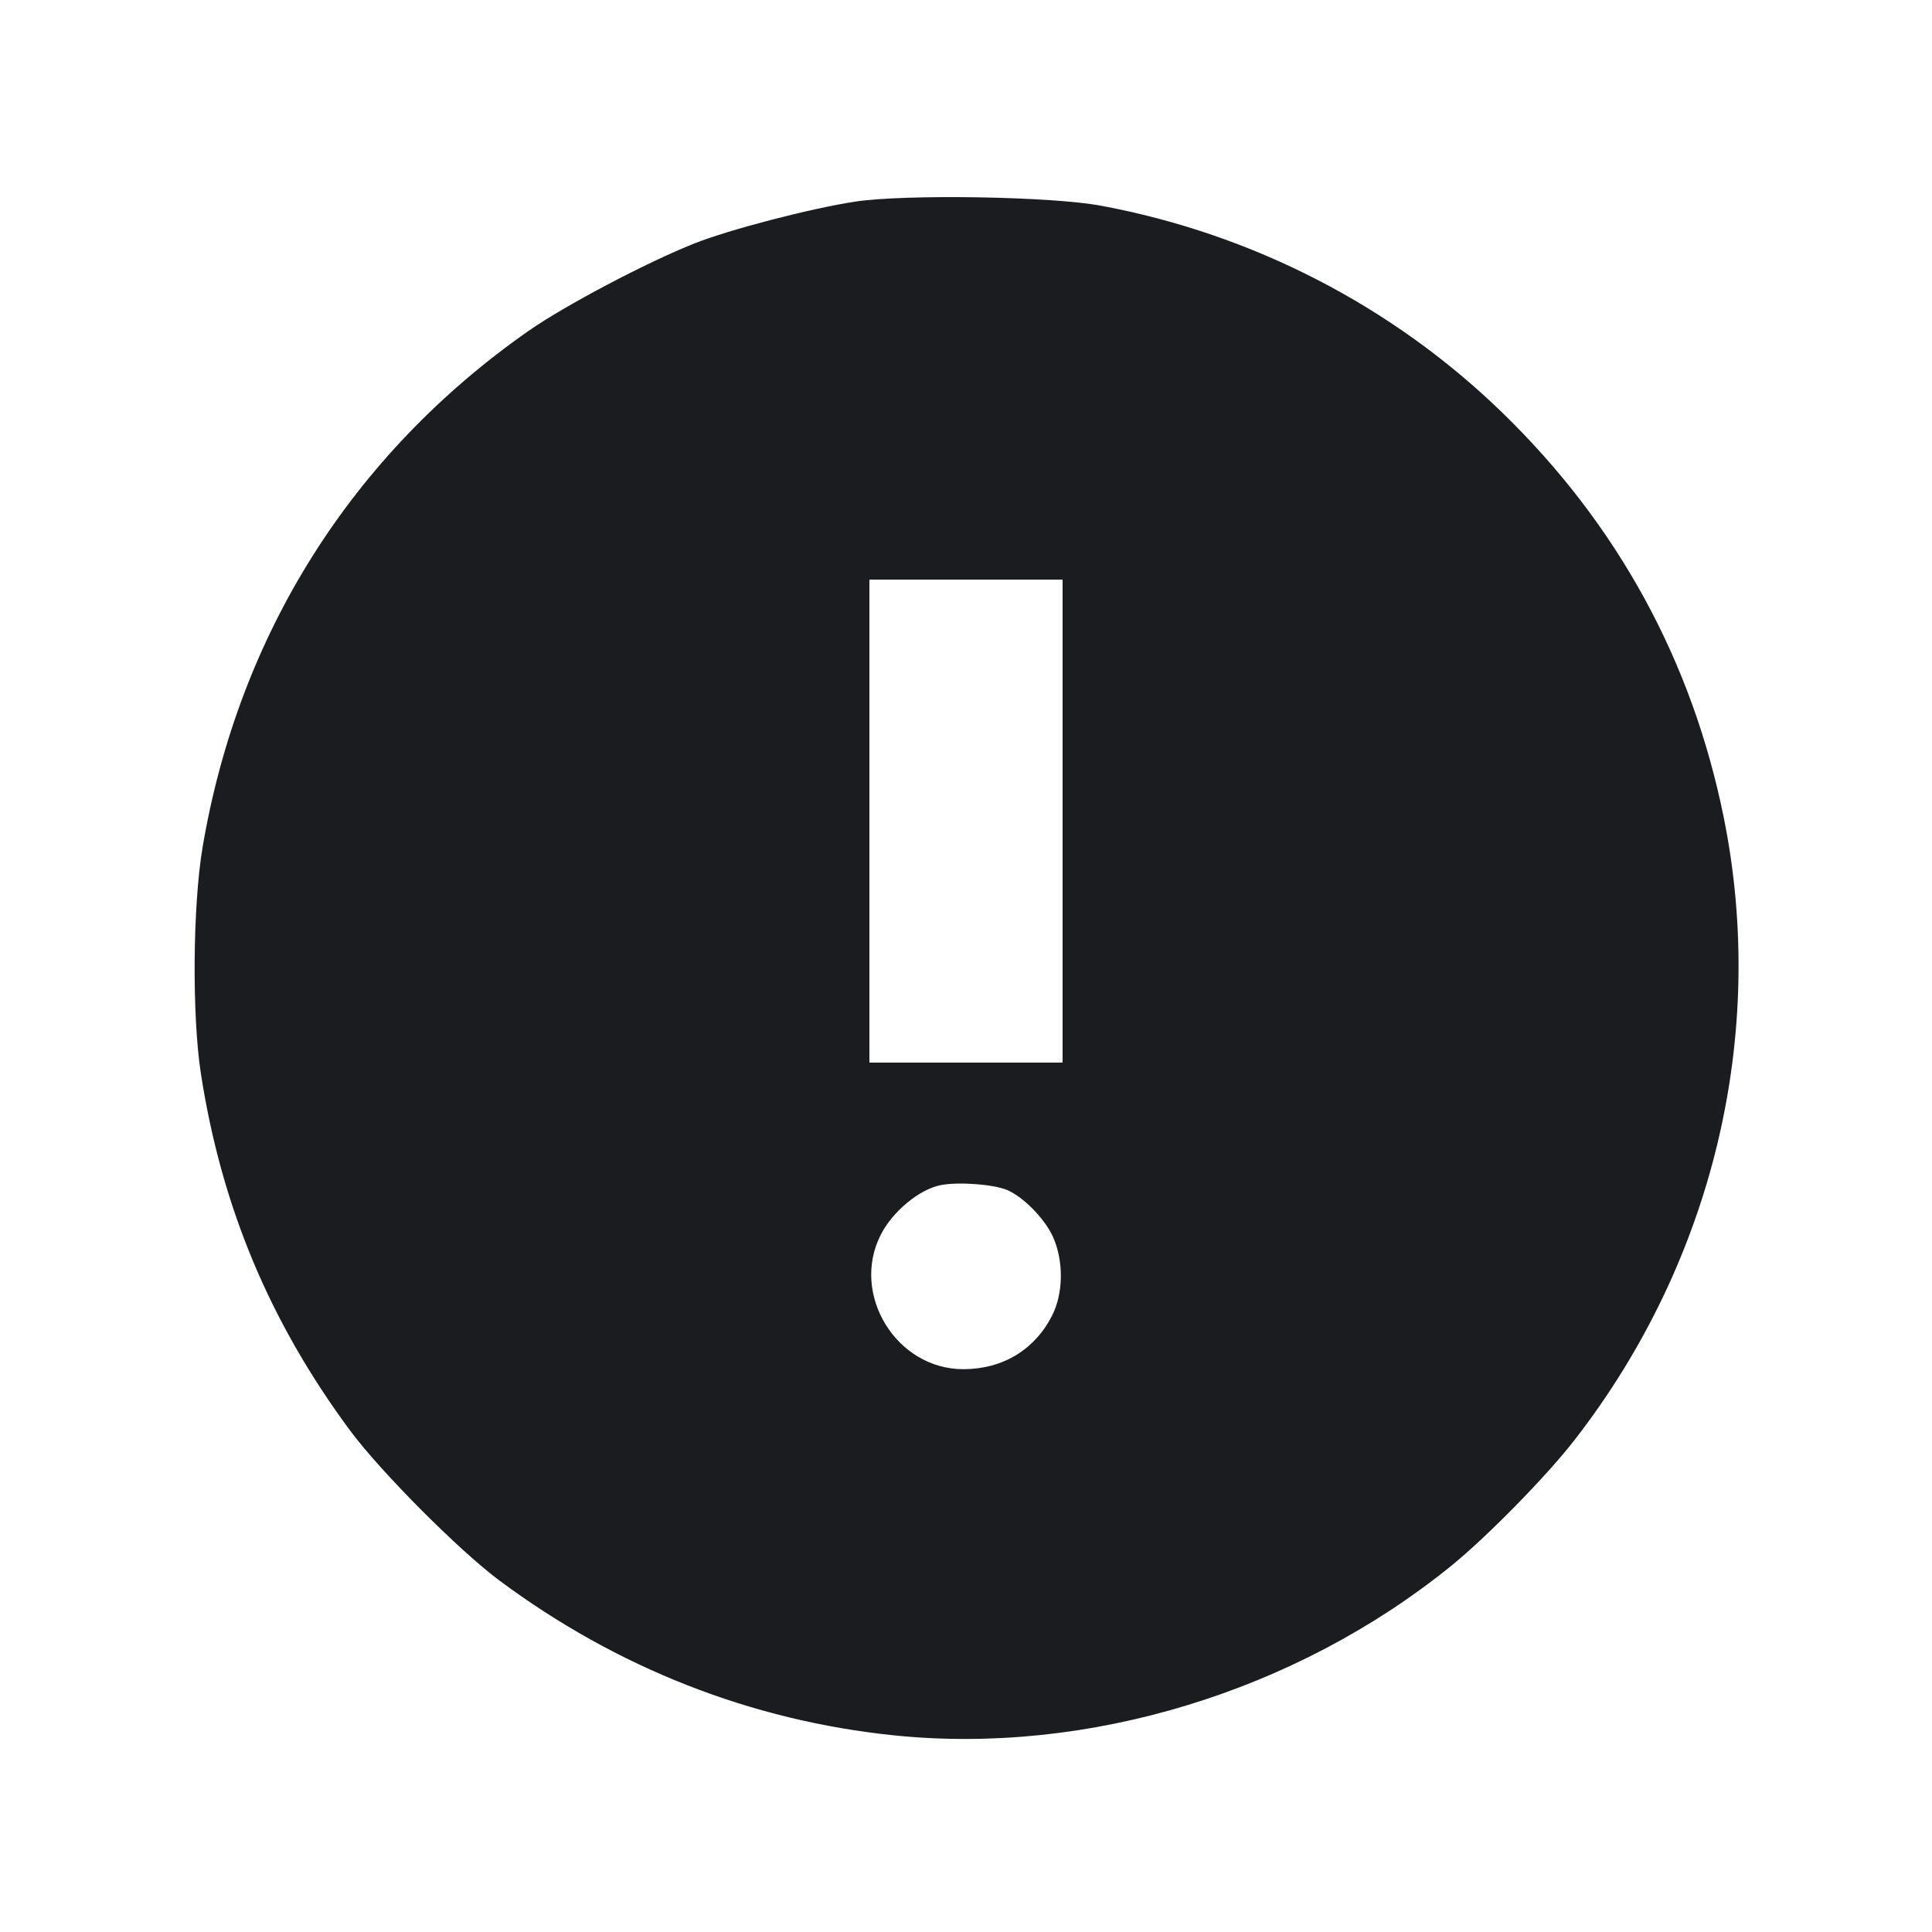 <svg width="16" height="16" viewBox="0 0 16 16" fill="none" xmlns="http://www.w3.org/2000/svg"><path d="M7.080 1.670 C 6.705 1.728,6.041 1.901,5.751 2.016 C 5.353 2.174,4.680 2.529,4.376 2.741 C 2.916 3.763,1.977 5.251,1.678 7.015 C 1.596 7.499,1.589 8.411,1.664 8.893 C 1.834 9.993,2.234 10.949,2.900 11.848 C 3.151 12.187,3.798 12.837,4.133 13.087 C 5.108 13.813,6.223 14.251,7.409 14.372 C 9.007 14.535,10.727 14.012,12.013 12.972 C 12.310 12.732,12.811 12.222,13.044 11.920 C 14.188 10.444,14.637 8.566,14.276 6.773 C 14.013 5.471,13.395 4.342,12.437 3.413 C 11.529 2.533,10.374 1.938,9.120 1.704 C 8.706 1.626,7.493 1.607,7.080 1.670 M8.800 6.800 L 8.800 8.800 8.000 8.800 L 7.200 8.800 7.200 6.800 L 7.200 4.800 8.000 4.800 L 8.800 4.800 8.800 6.800 M8.338 9.854 C 8.474 9.910,8.655 10.095,8.722 10.247 C 8.810 10.447,8.806 10.712,8.713 10.895 C 8.569 11.178,8.305 11.338,7.980 11.339 C 7.424 11.341,7.041 10.719,7.295 10.224 C 7.392 10.033,7.613 9.850,7.789 9.815 C 7.932 9.786,8.222 9.807,8.338 9.854 " fill="#1A1C1F" stroke="none" fill-rule="evenodd"></path></svg>